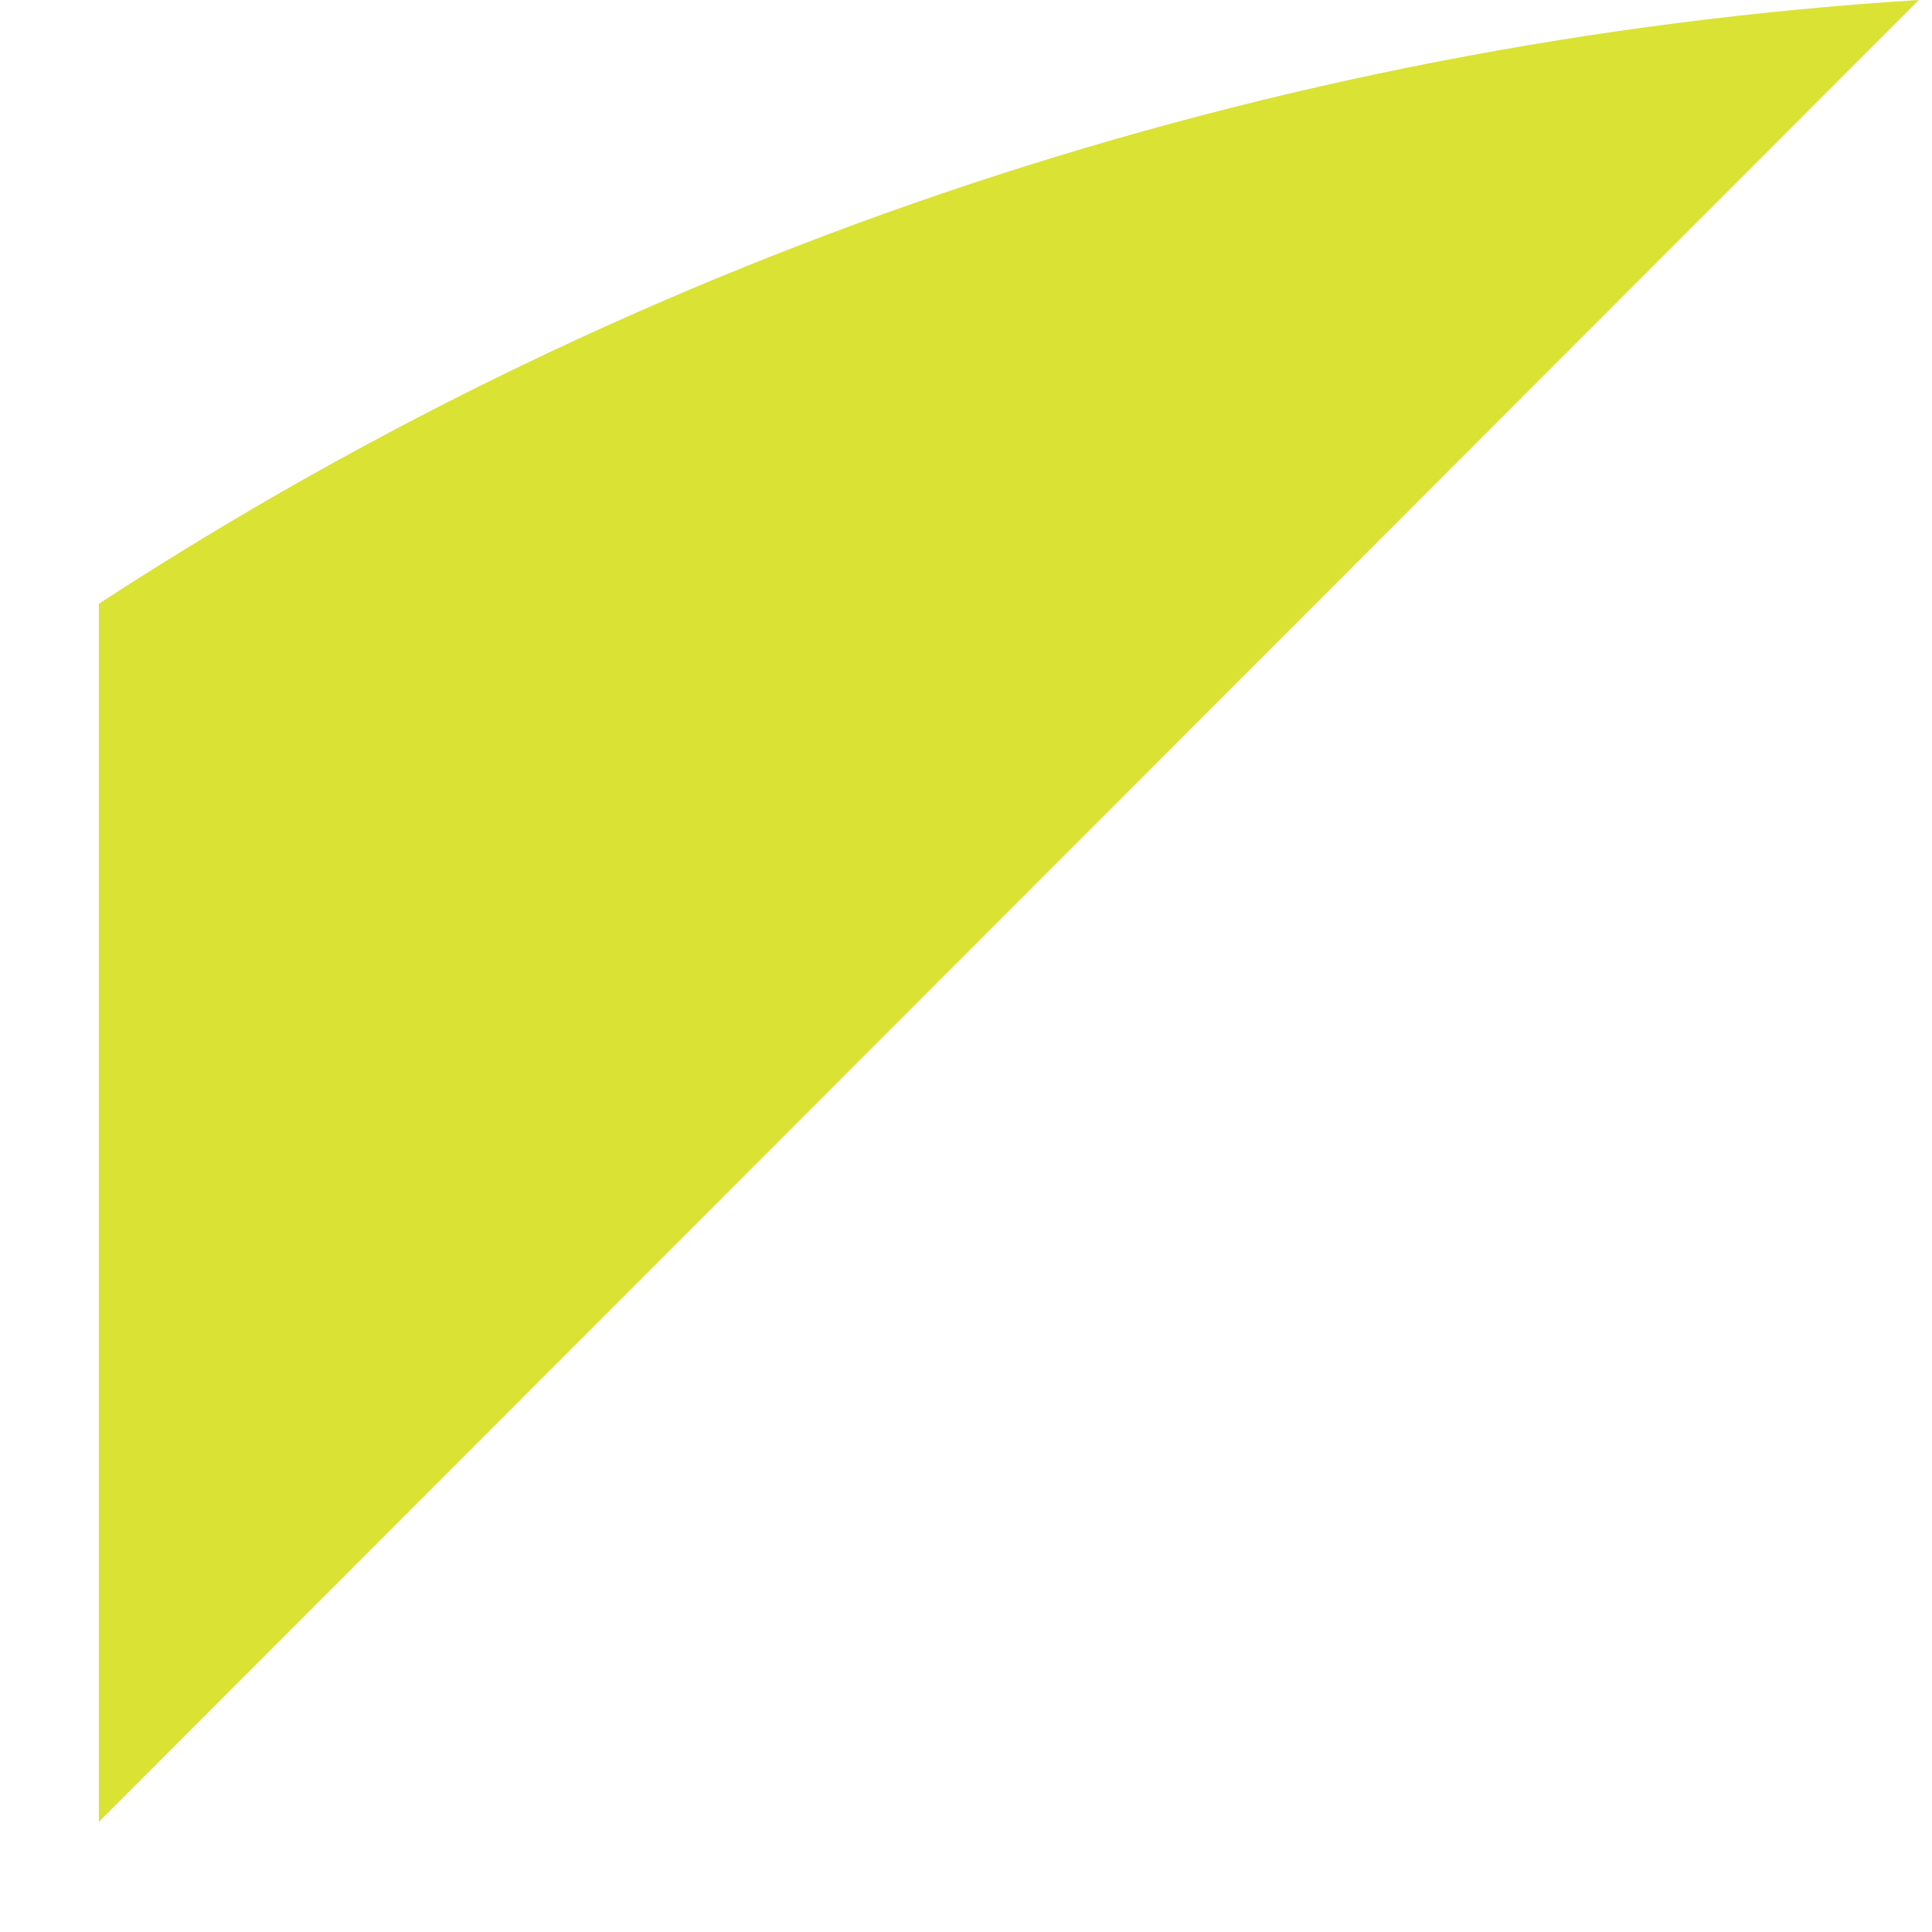 <?xml version="1.0" encoding="UTF-8" standalone="no"?><svg width='6' height='6' viewBox='0 0 6 6' fill='none' xmlns='http://www.w3.org/2000/svg'>
<path d='M5.959 0C3.945 0.127 1.998 0.773 0.307 1.875V5.658L5.959 0Z' fill='#DAE233'/>
</svg>

